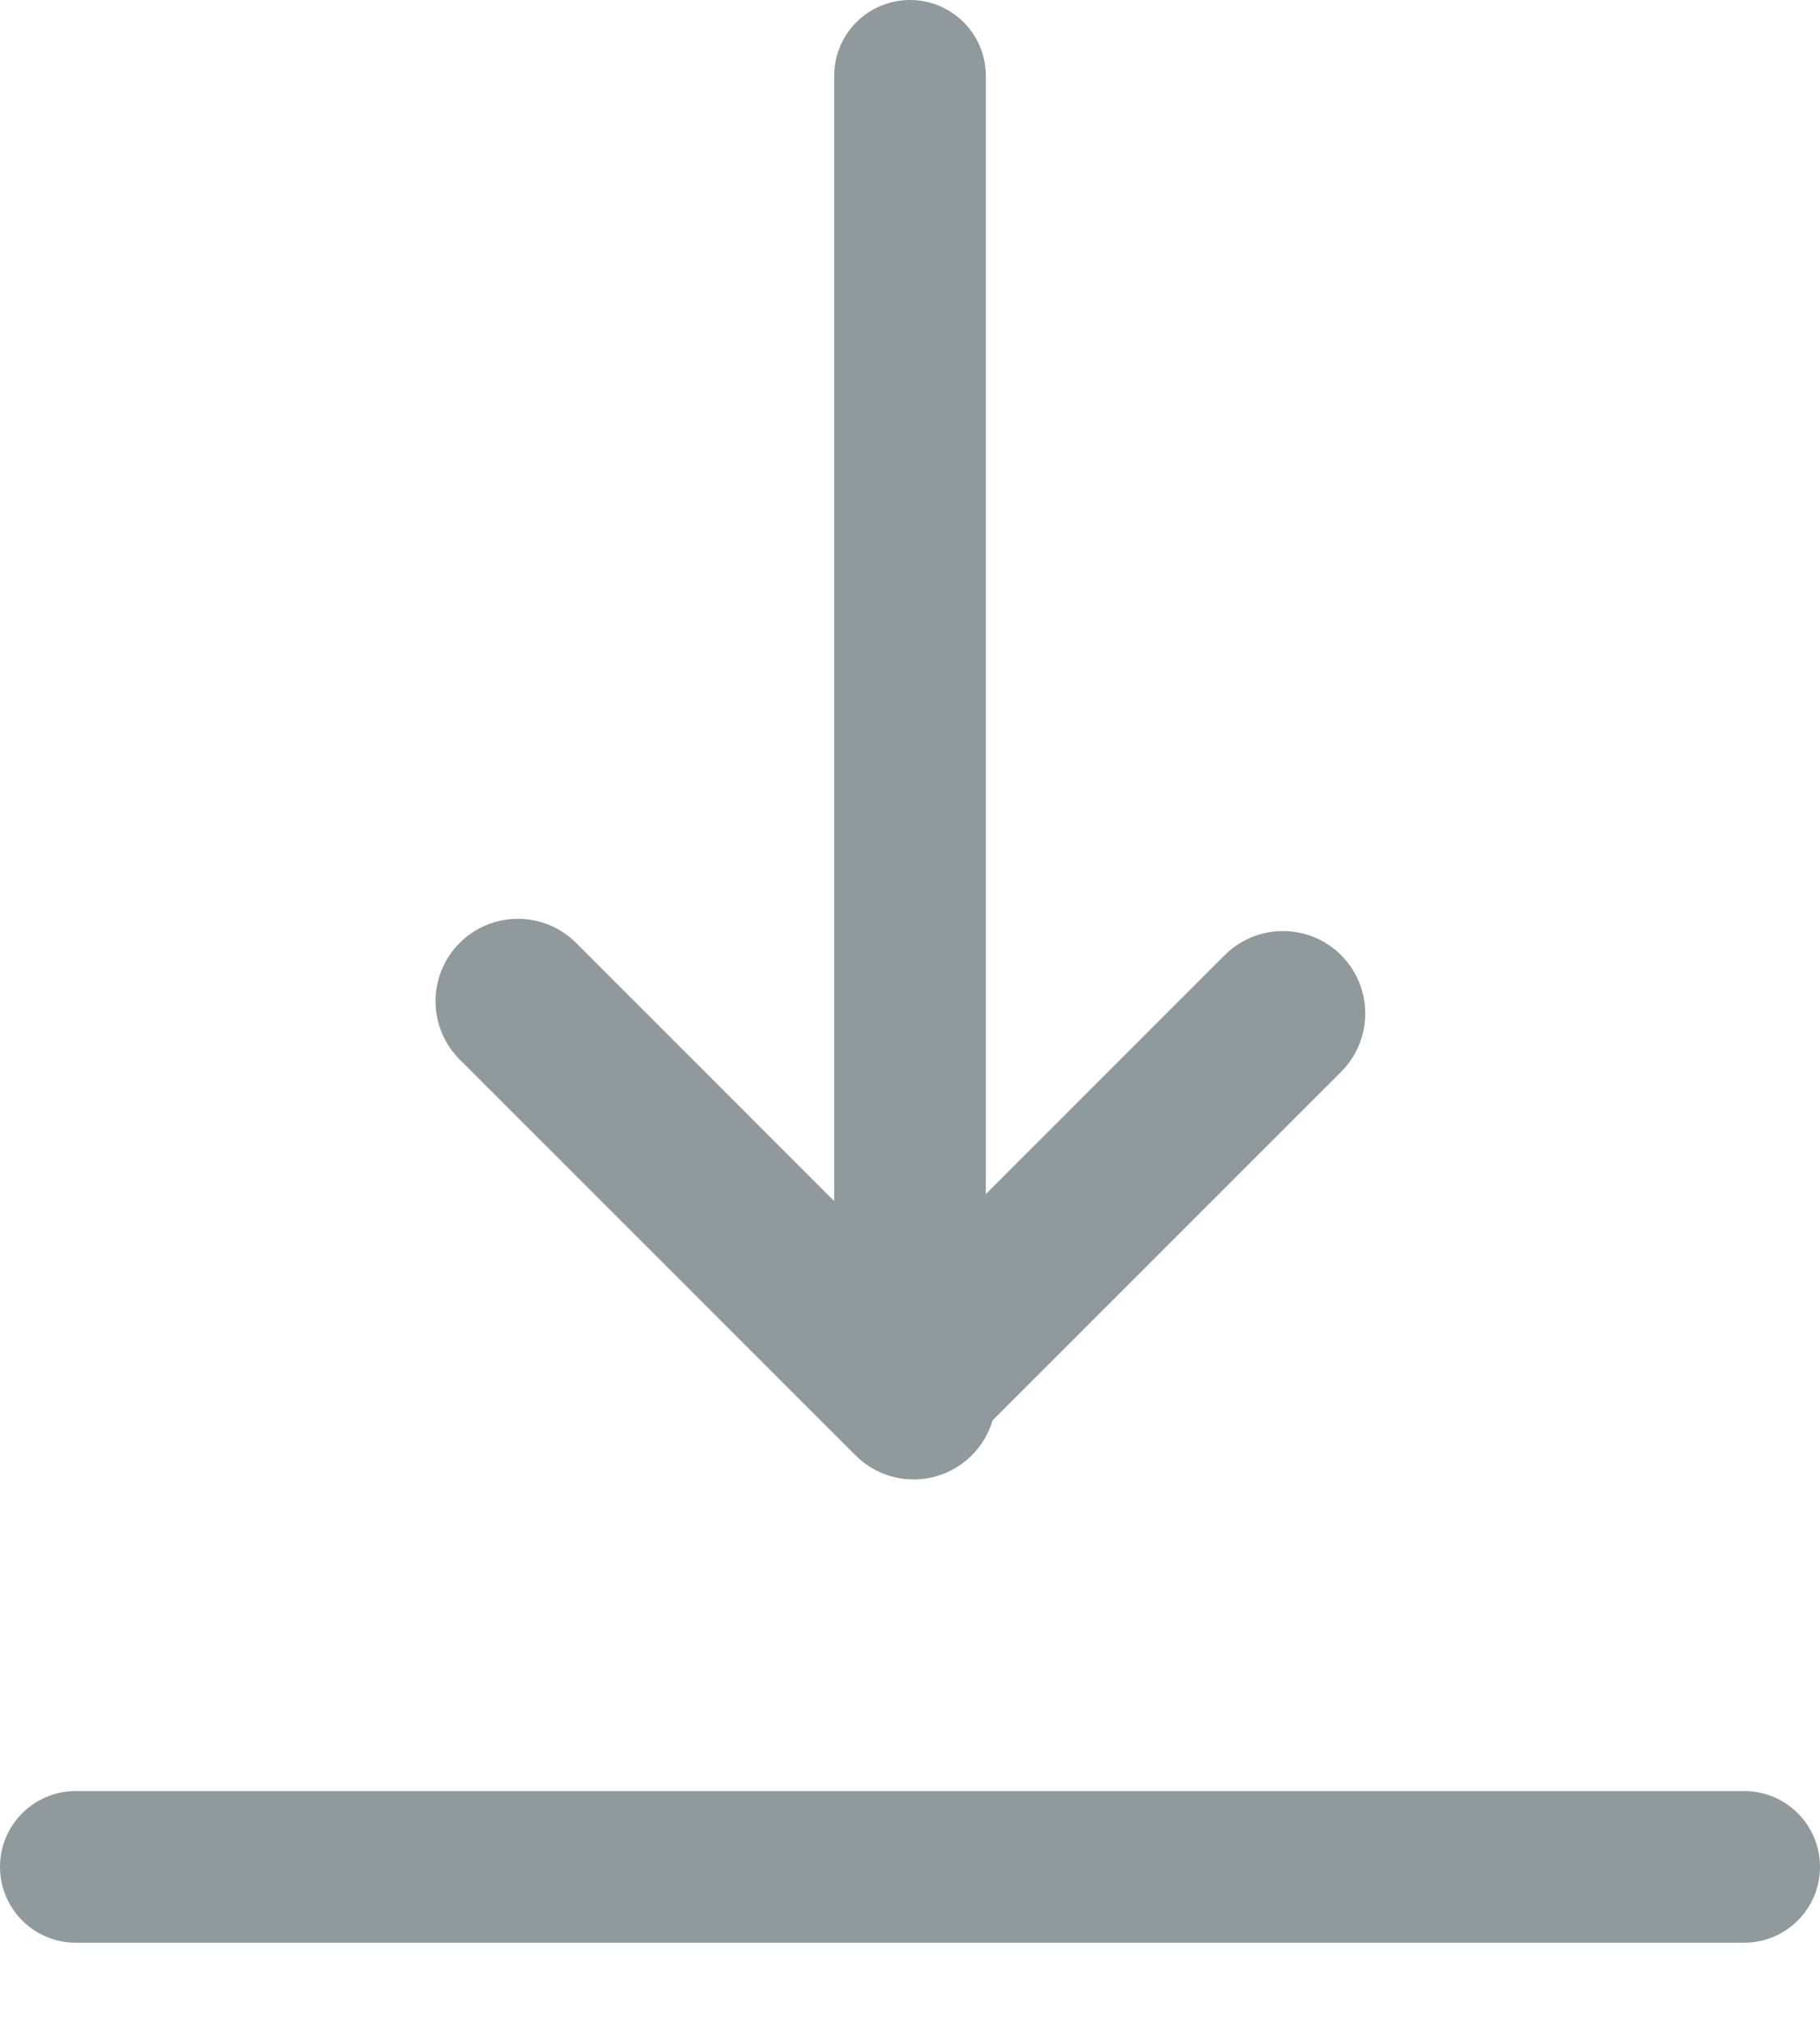 <svg width="18" height="20" viewBox="0 0 18 20" fill="none" xmlns="http://www.w3.org/2000/svg">
<path fill-rule="evenodd" clip-rule="evenodd" d="M9 0C8.586 0 8.25 0.336 8.25 0.75V11.875L5.698 9.323C5.38 9.005 4.864 9.005 4.546 9.323C4.228 9.641 4.228 10.157 4.546 10.475L8.46 14.388C8.778 14.707 9.293 14.707 9.612 14.388C9.711 14.289 9.78 14.17 9.817 14.043L13.264 10.597C13.582 10.278 13.582 9.763 13.264 9.444C12.946 9.126 12.43 9.126 12.112 9.444L9.75 11.806V0.75C9.75 0.336 9.414 0 9 0ZM0.75 17.708C0.336 17.708 0 18.044 0 18.458C0 18.872 0.336 19.208 0.75 19.208H17.25C17.664 19.208 18 18.872 18 18.458C18 18.044 17.664 17.708 17.25 17.708H0.75Z" fill="#909A9C"/>
</svg>
